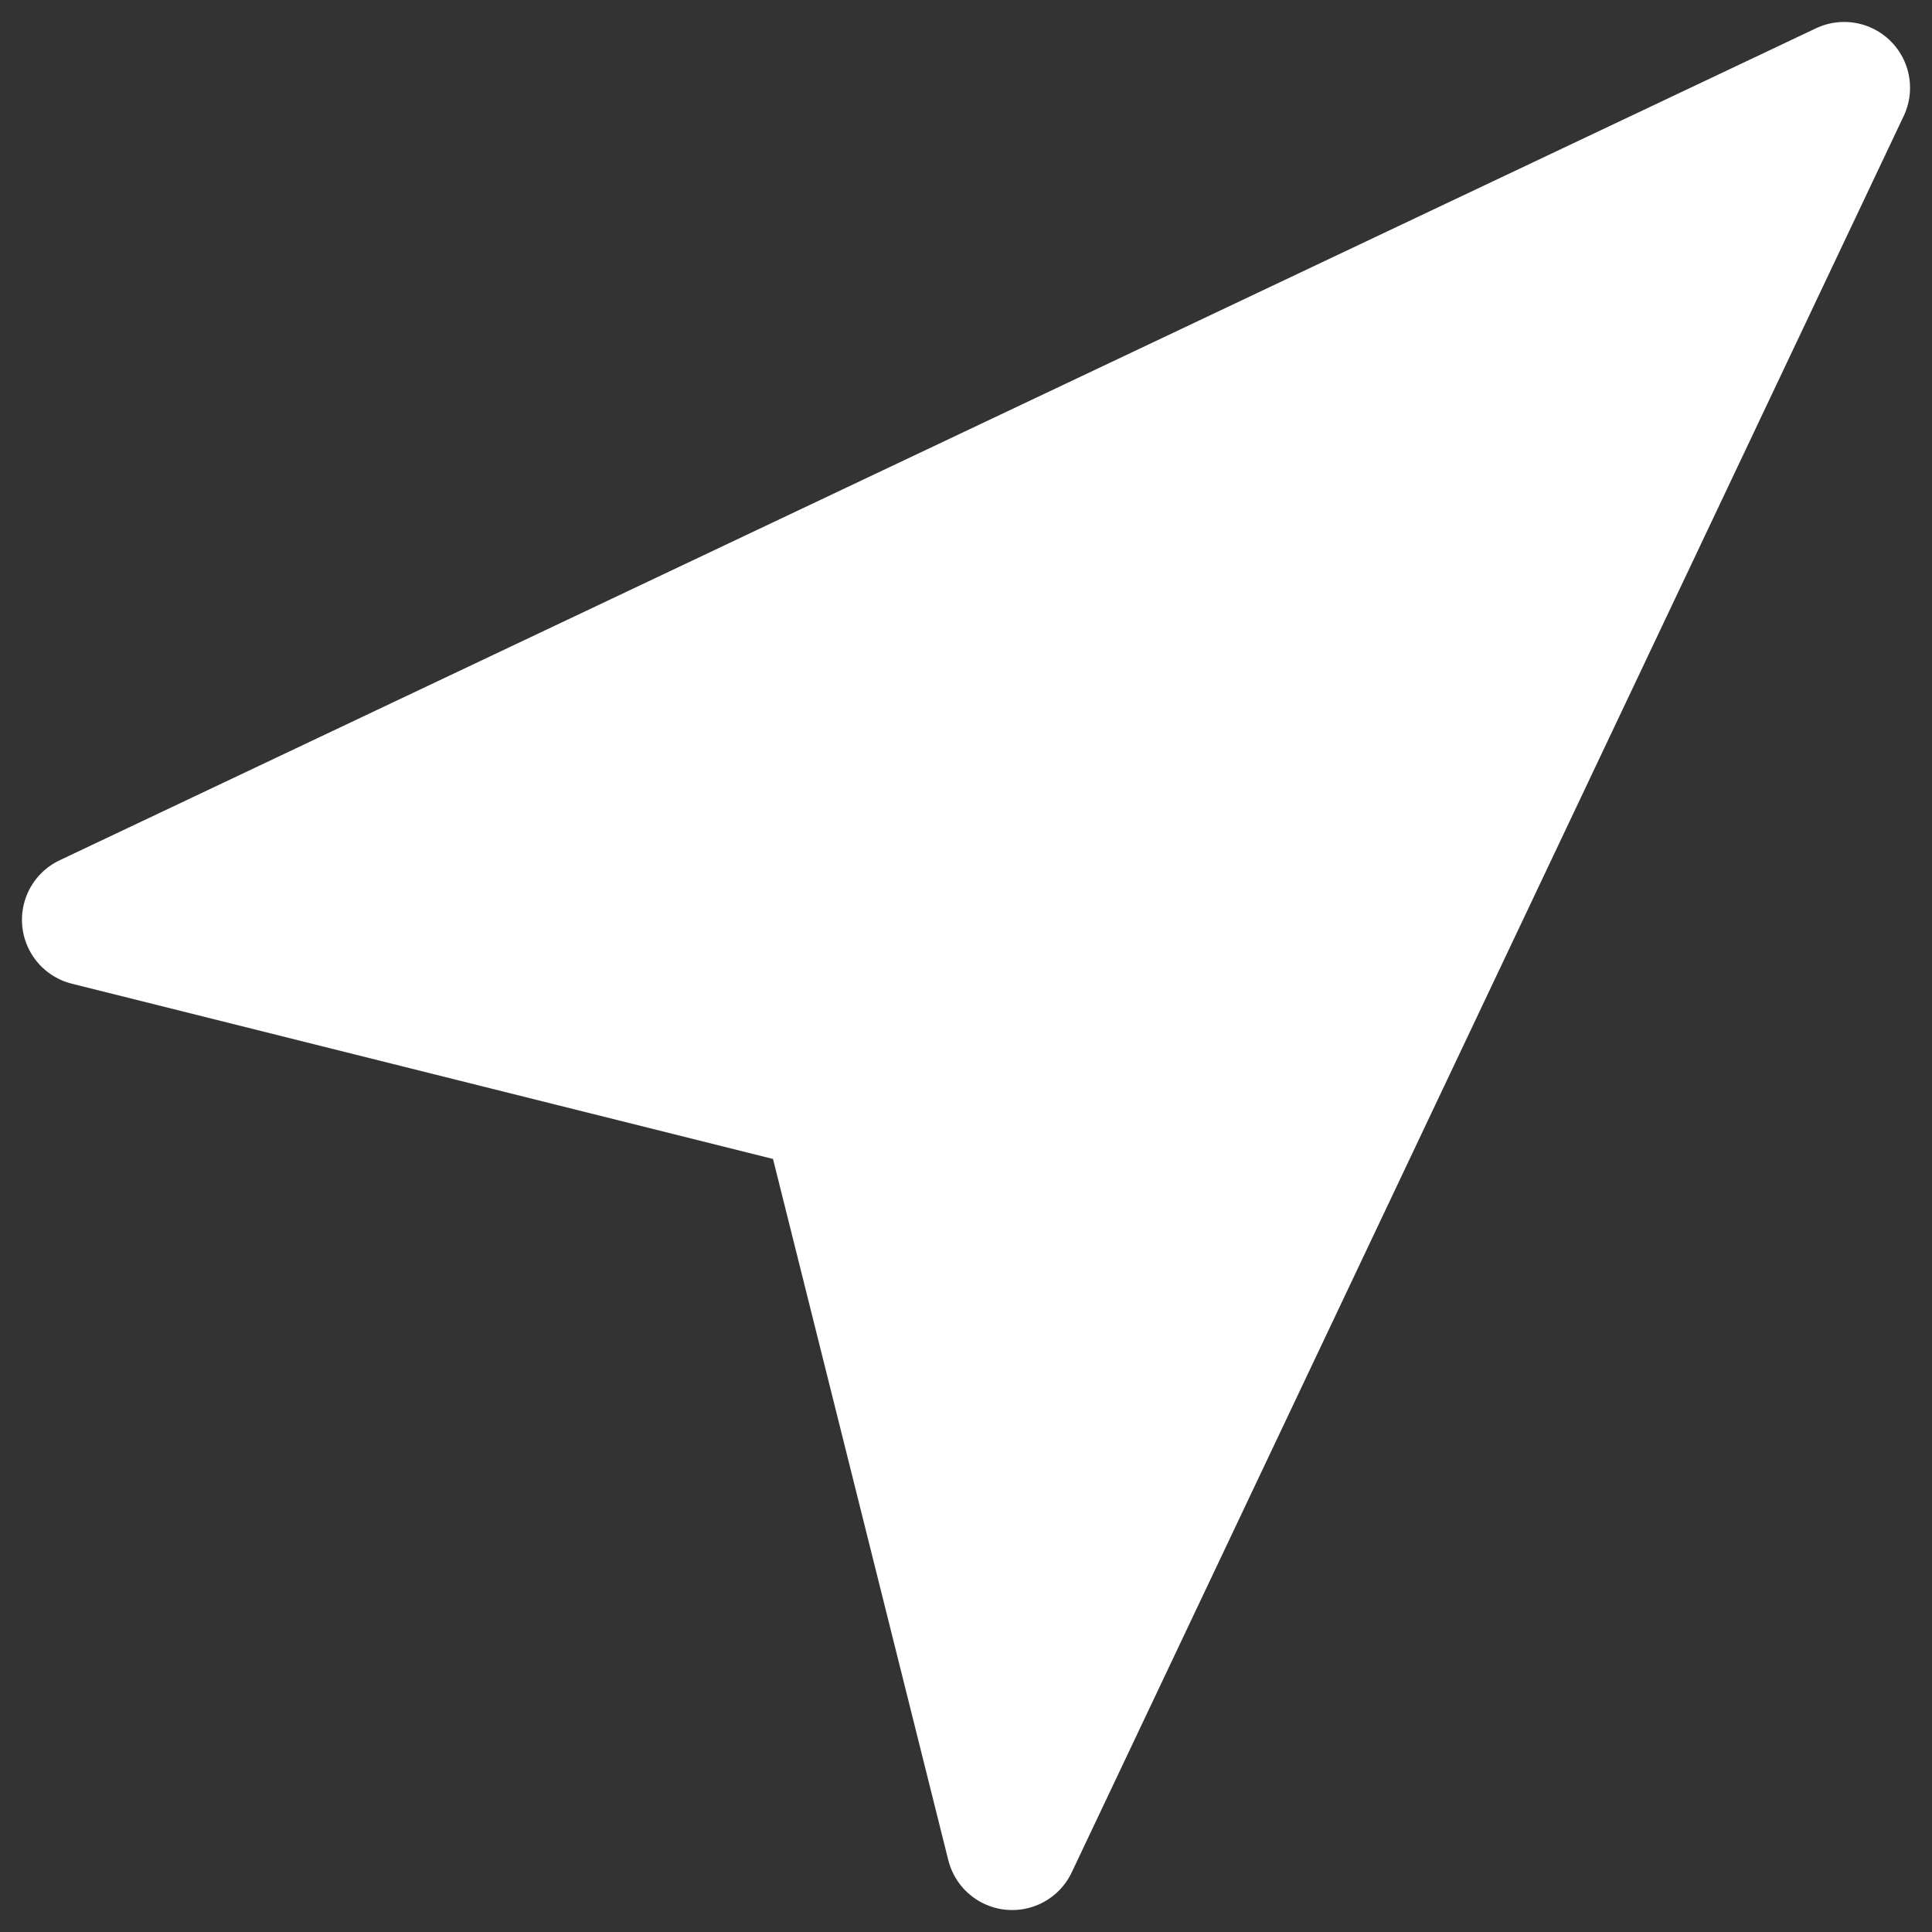 <svg width="22" height="22" viewBox="0 0 22 22" fill="none" xmlns="http://www.w3.org/2000/svg">
<rect x="0" y="0" width="22" height="22" fill="#333333" stroke="none"/>
<path d="M1 10.474L21 1L11.526 21L9.421 12.579L1 10.474Z" fill="white" stroke="white" stroke-width="1.5" stroke-linecap="round" stroke-linejoin="round"/>
</svg>
